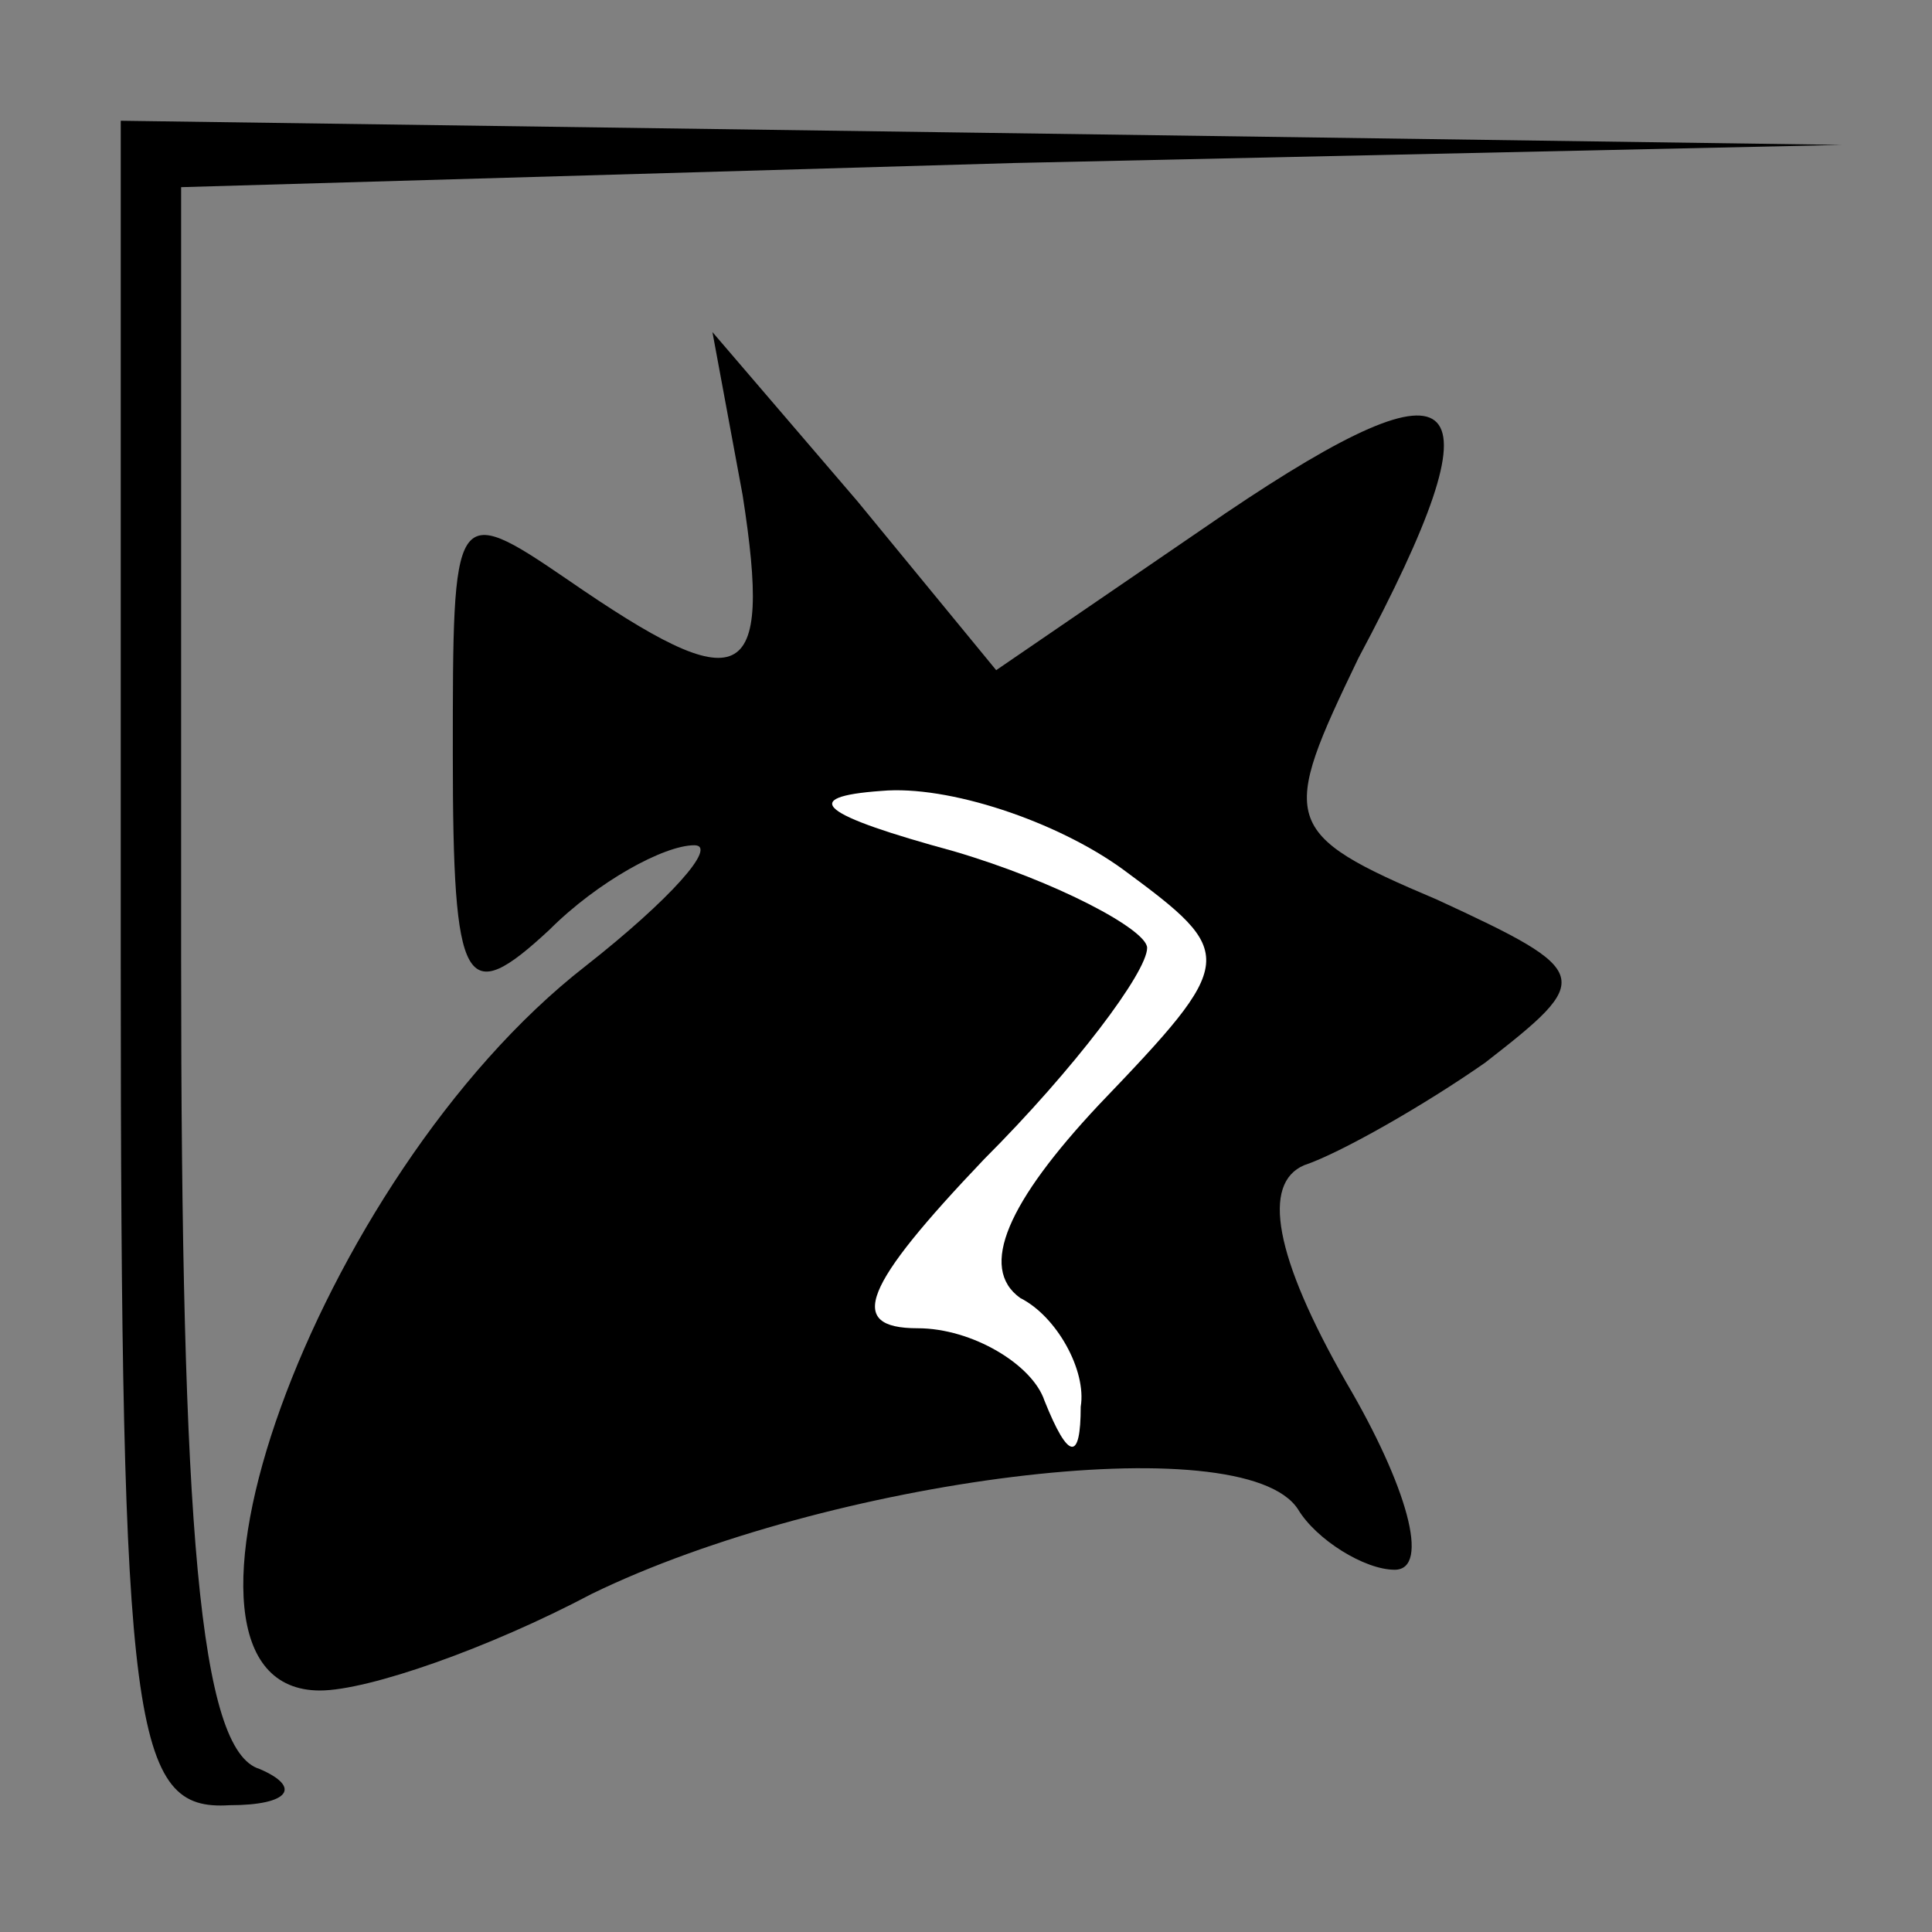 <?xml version="1.0" standalone="no"?>
<!DOCTYPE svg PUBLIC "-//W3C//DTD SVG 20010904//EN"
 "http://www.w3.org/TR/2001/REC-SVG-20010904/DTD/svg10.dtd">
<svg version="1.0" xmlns="http://www.w3.org/2000/svg"
 width="32pt" height="32pt" viewBox="0 0 32 32"
 preserveAspectRatio="xMidYMid meet">
<rect x="0" y="0" width="32" height="32" fill="#808080" stroke="none"/>
<g transform="translate(0,32) scale(0.1,-0.1)"
fill="#000000" stroke="none">
<path fill="#000000" stroke="none" d="M20 160 c0 -127 2 -140 18 -139 10 0
12 3 5 6 -10 3 -13 40 -13 134 l0 128 138 4 137 3 -142 2 -143 2 0 -140z"/>
<path fill="#000000" stroke="none" d="M123 238 c5 -32 0 -34 -29 -14 -19 13
-19 12 -19 -29 0 -39 2 -42 16 -29 8 8 19 14 24 14 4 0 -4 -9 -18 -20 -45 -35
-75 -120 -44 -120 8 0 28 7 45 16 39 19 108 28 117 14 3 -5 11 -10 16 -10 6 0
2 14 -8 31 -12 21 -14 33 -7 36 6 2 20 10 30 17 18 14 18 15 -8 27 -26 11 -26
13 -13 40 24 45 18 51 -22 24 l-38 -26 -23 28 -24 28 5 -27z"/>
<path fill="#ffffff" stroke="none" d="M186 176 c19 -14 19 -15 -4 -39 -15
-16 -20 -27 -13 -32 6 -3 11 -12 10 -18 0 -9 -2 -9 -6 1 -2 6 -12 12 -21 12
-12 0 -9 7 11 28 15 15 27 31 27 35 0 3 -15 11 -32 16 -22 6 -26 9 -12 10 11
1 29 -5 40 -13z"/>
</g>
</svg>

